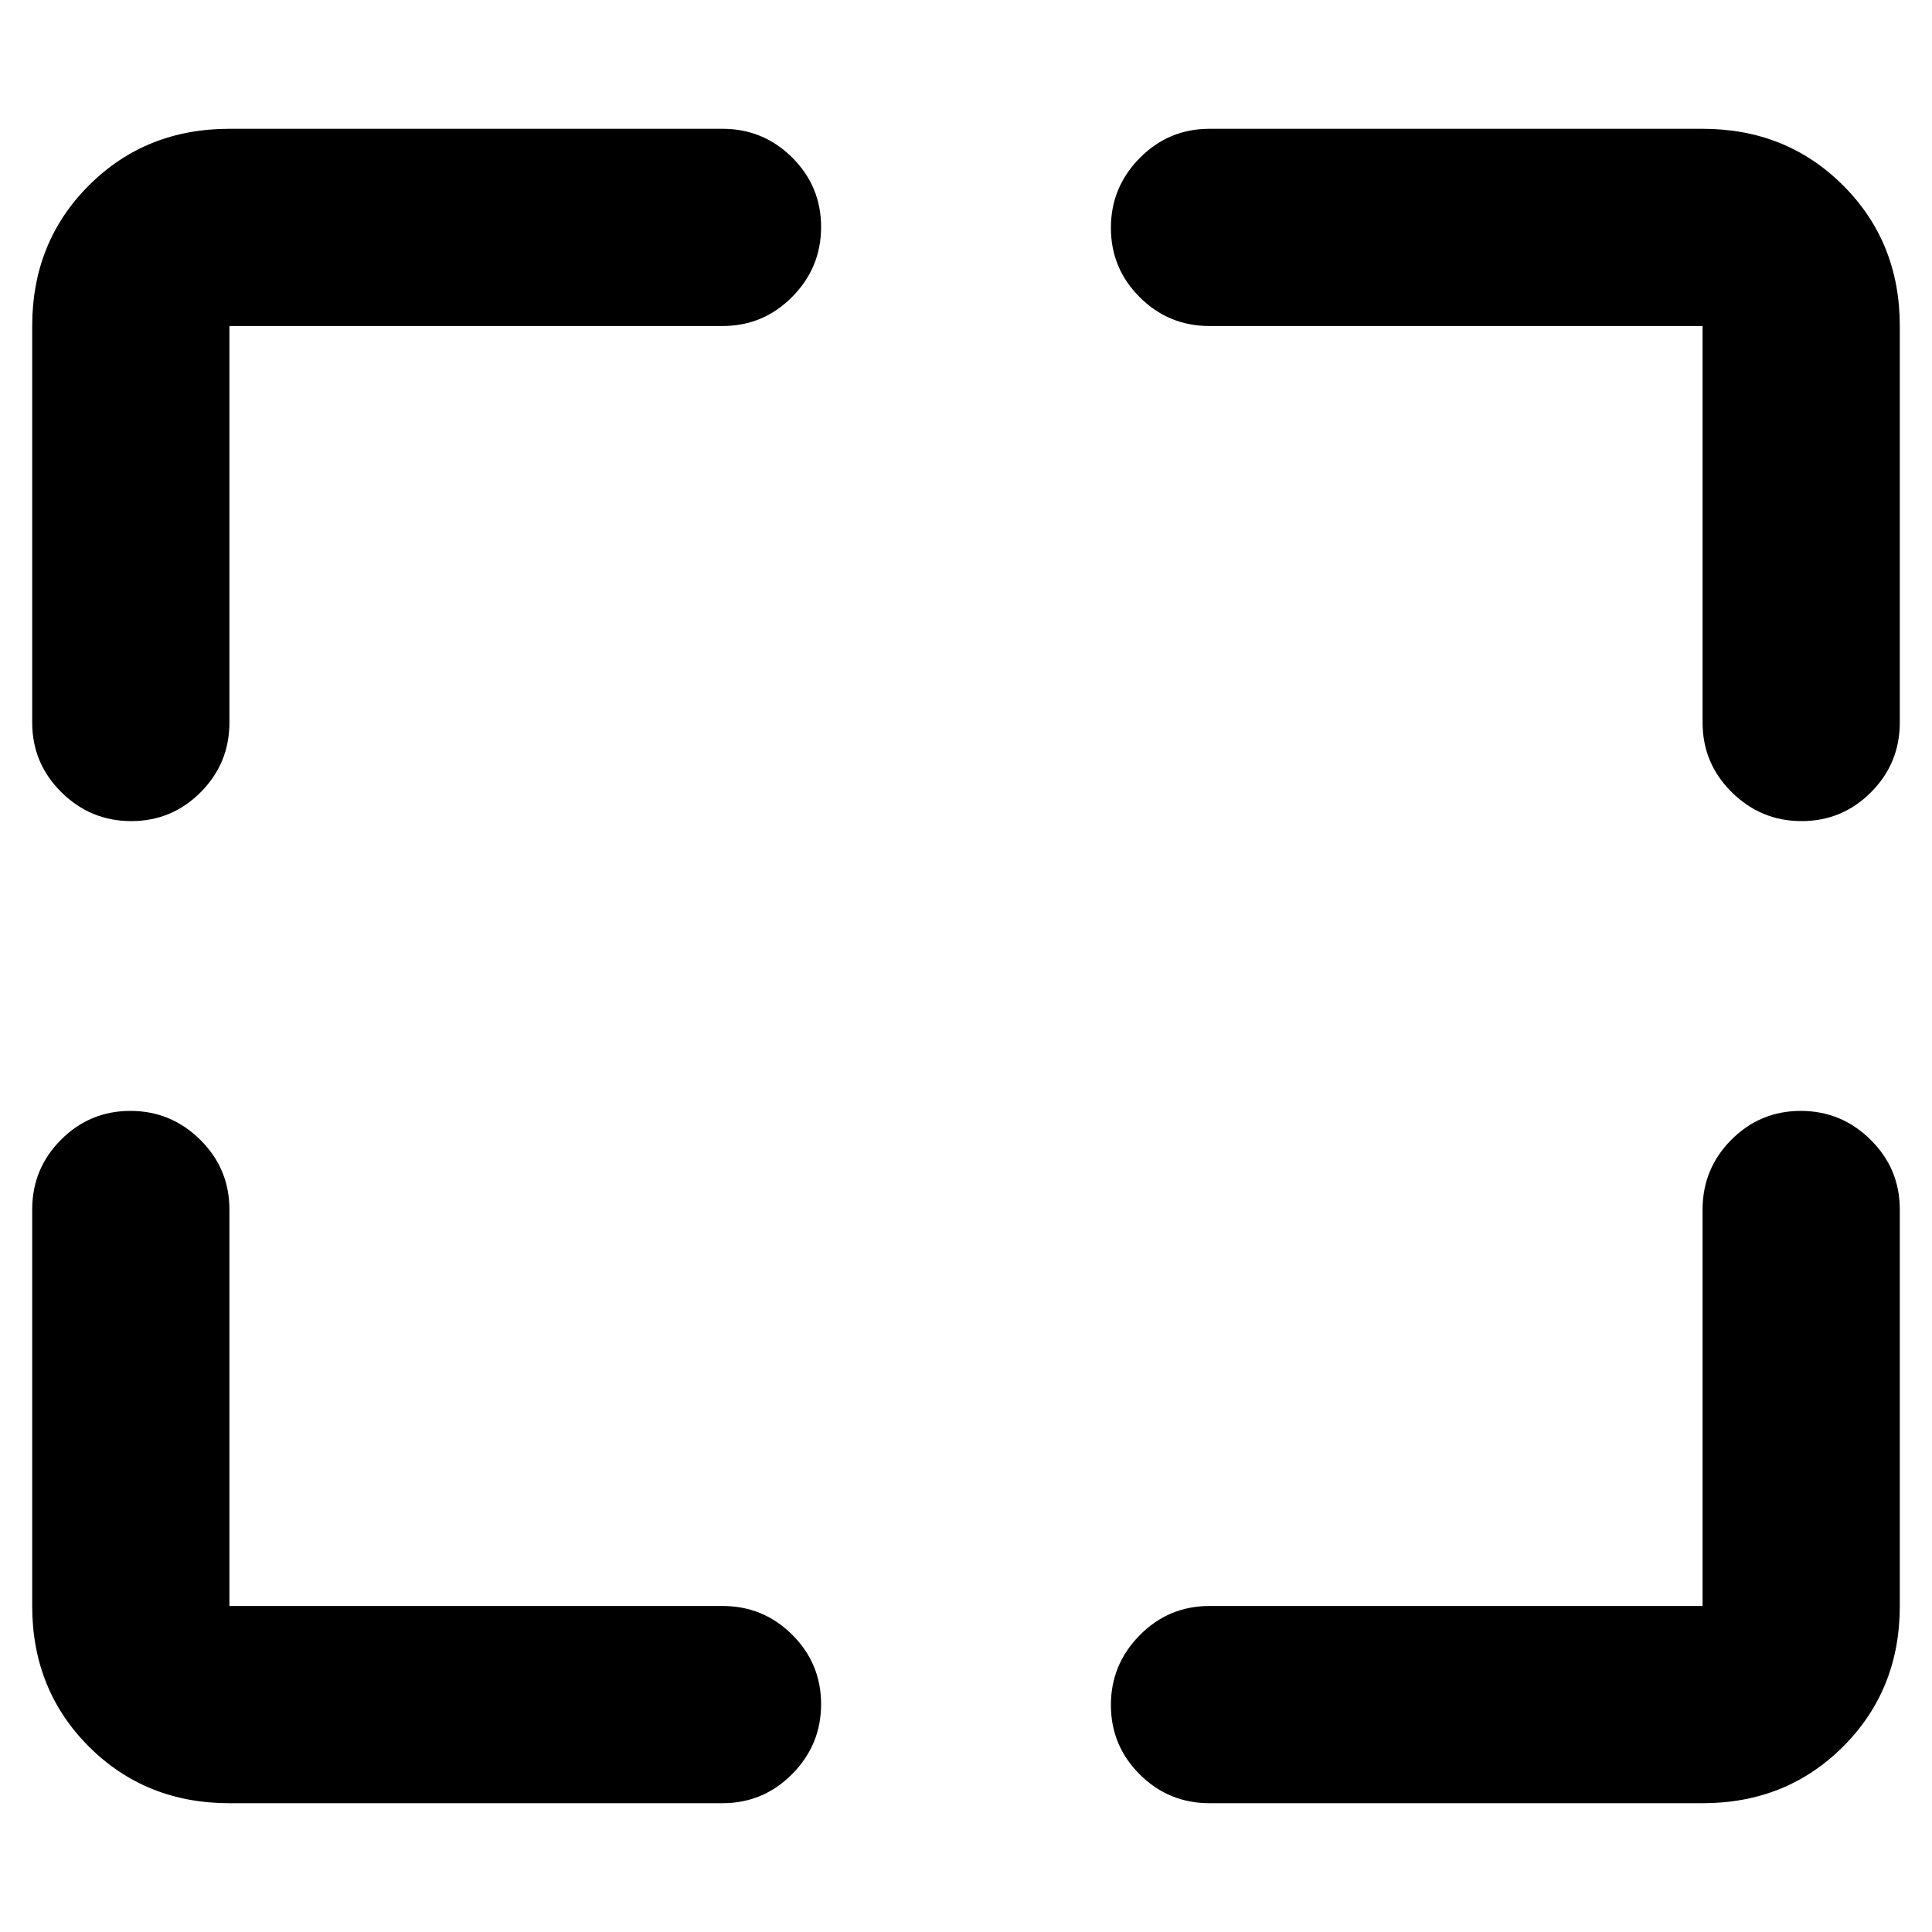 <svg xmlns="http://www.w3.org/2000/svg" height="20" viewBox="0 -960 960 960" width="20"><path d="M359-64H114q-41.7 0-69.85-28.15Q16-120.3 16-162v-197q0-20.3 14.29-34.65Q44.58-408 64.79-408t34.71 14.35Q114-379.3 114-359v197h245q20.3 0 34.65 14.29Q408-133.42 408-113.21T393.65-78.5Q379.3-64 359-64Zm242-98h245v-197q0-20.3 14.29-34.65Q874.58-408 894.79-408t34.71 14.35Q944-379.3 944-359v197q0 41.7-28.15 69.85Q887.7-64 846-64H601q-20.3 0-34.65-14.29Q552-92.58 552-112.79t14.35-34.71Q580.7-162 601-162ZM16-601v-197q0-41.7 28.15-69.85Q72.3-896 114-896h245q20.3 0 34.65 14.29Q408-867.42 408-847.21t-14.35 34.71Q379.3-798 359-798H114v197q0 20.3-14.29 34.65Q85.42-552 65.21-552T30.5-566.35Q16-580.7 16-601Zm830 0v-197H601q-20.3 0-34.65-14.29Q552-826.58 552-846.79t14.35-34.71Q580.7-896 601-896h245q41.7 0 69.85 28.15Q944-839.7 944-798v197q0 20.3-14.29 34.65Q915.42-552 895.21-552t-34.71-14.35Q846-580.7 846-601Z"/></svg>